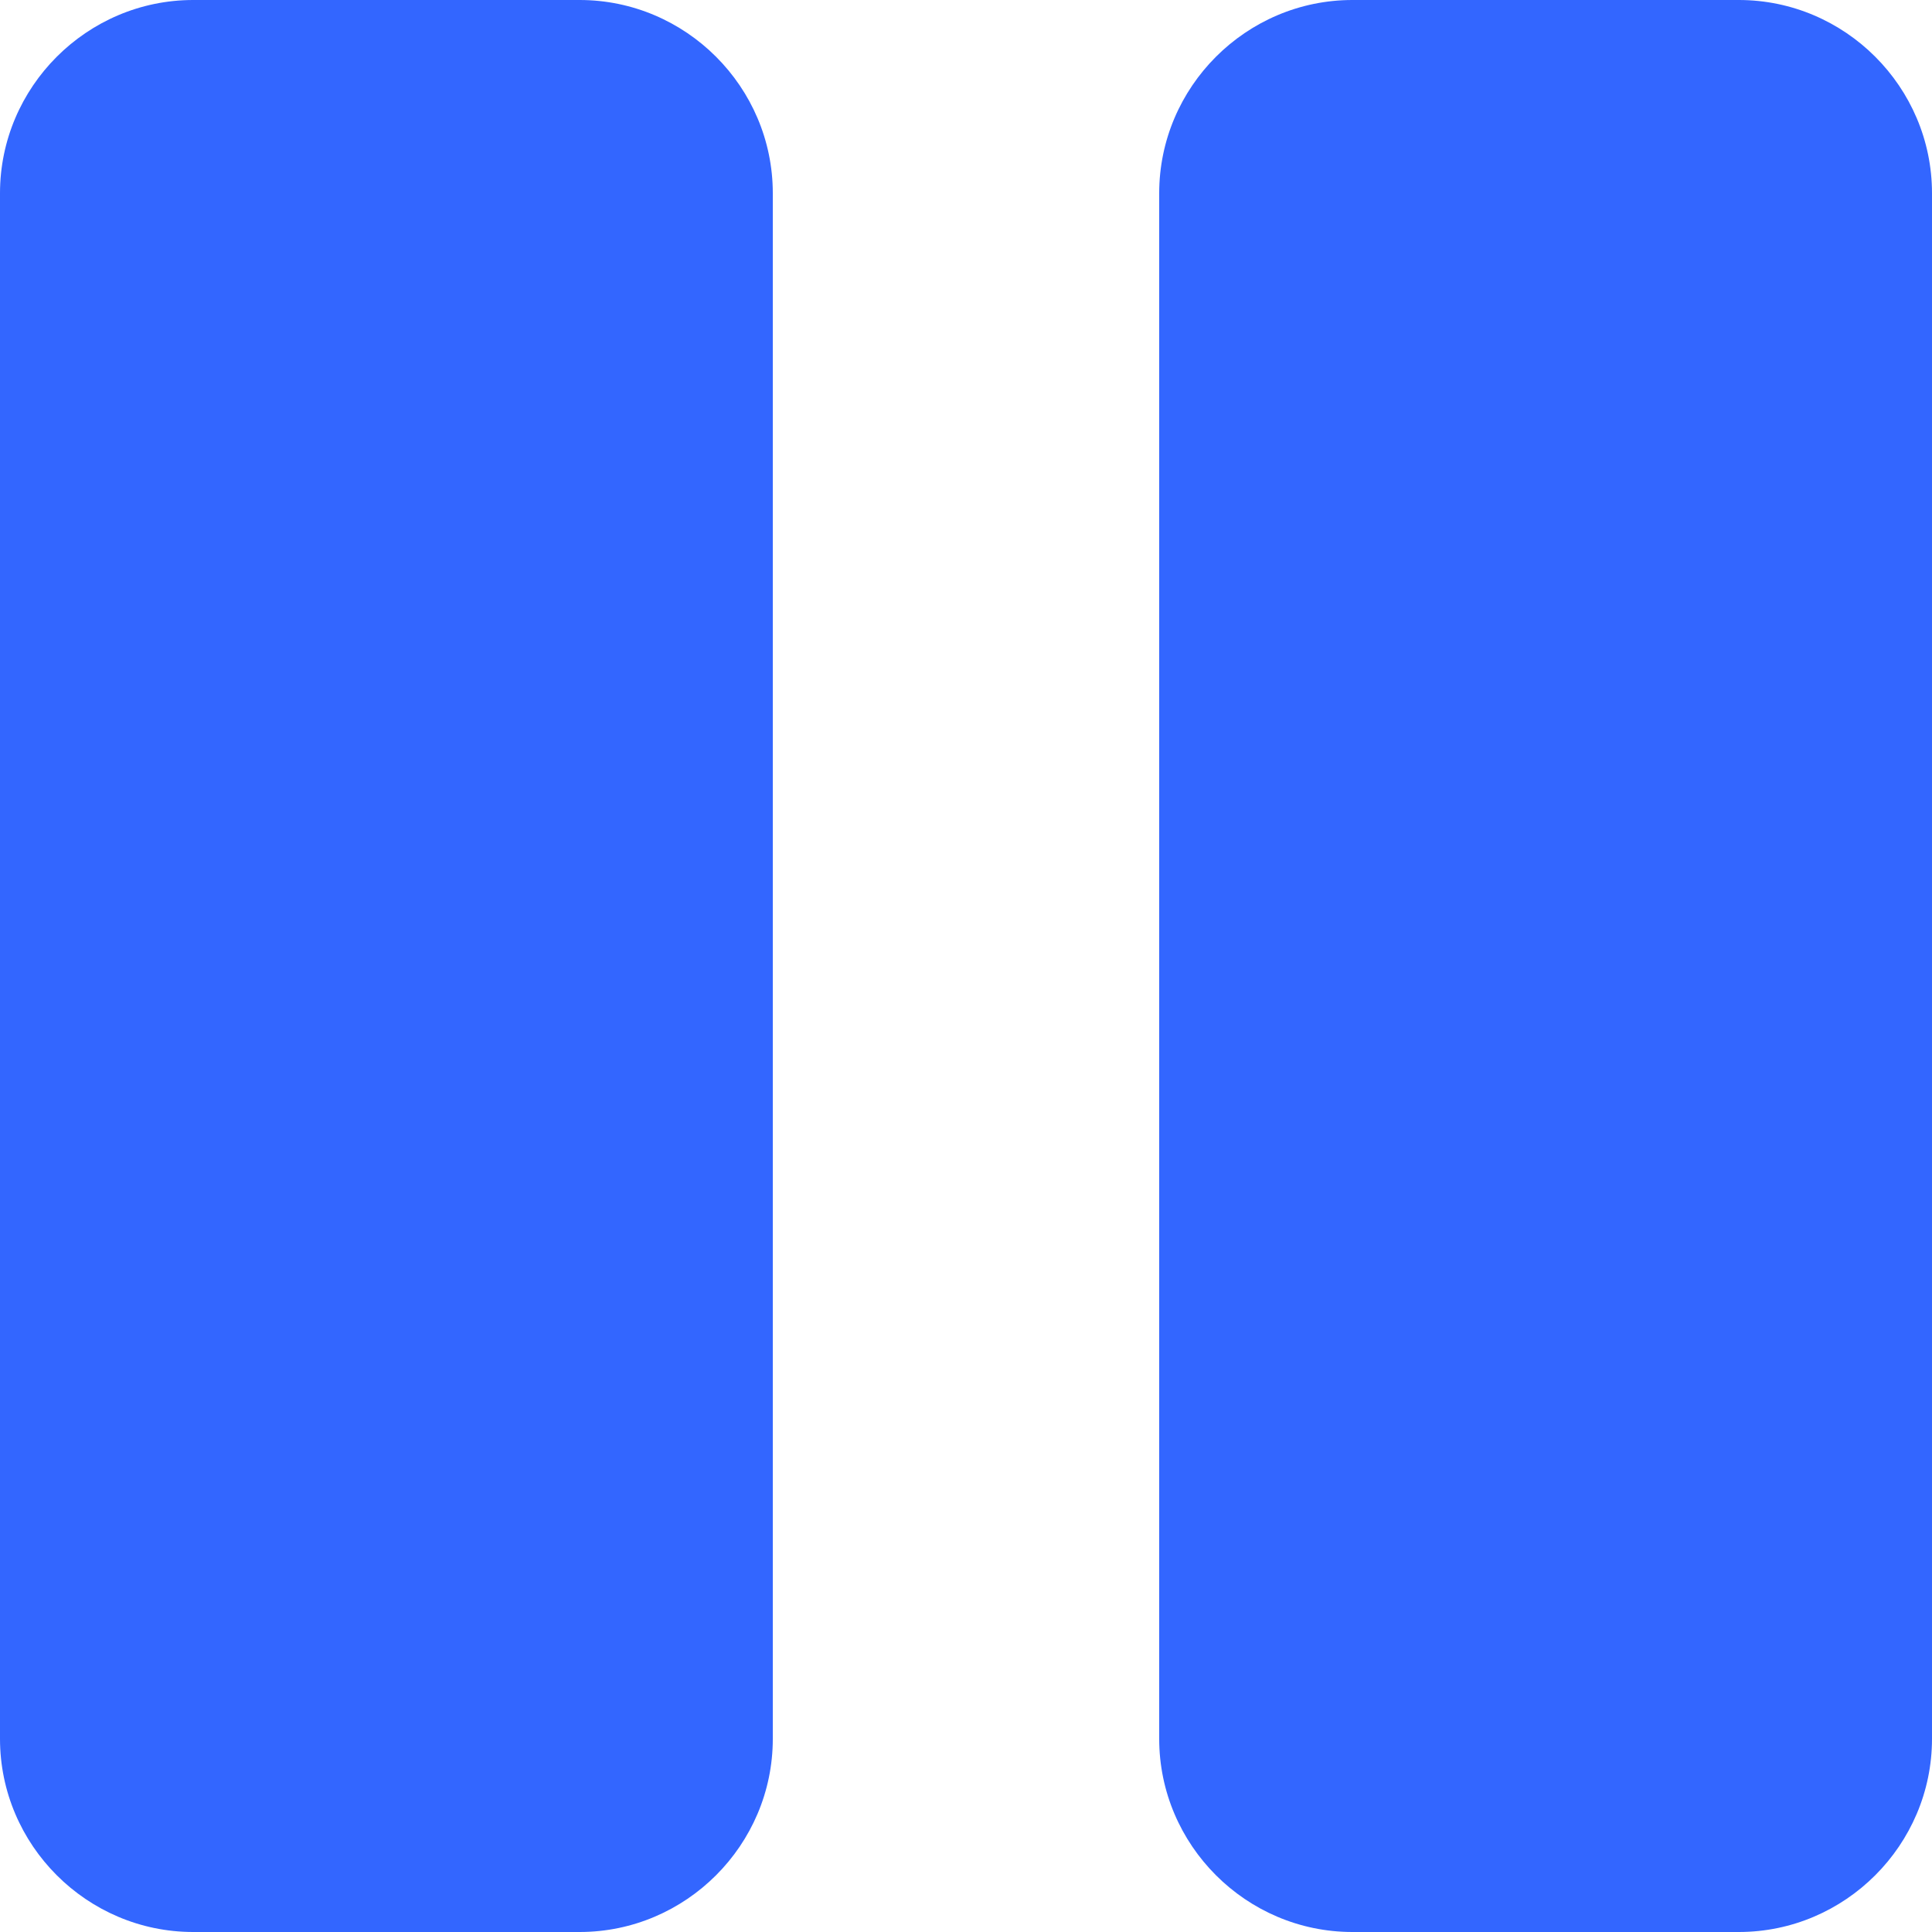 <svg width="10" height="10" viewBox="0 0 10 10" fill="none" xmlns="http://www.w3.org/2000/svg">
<path fill-rule="evenodd" clip-rule="evenodd" d="M3 0H1C0.45 0 0 0.45 0 1V9C0 9.55 0.45 10 1 10H3C3.55 10 4 9.55 4 9V1C4 0.45 3.55 0 3 0ZM9 0H7C6.45 0 6 0.45 6 1V9C6 9.55 6.45 10 7 10H9C9.55 10 10 9.55 10 9V1C10 0.45 9.55 0 9 0Z" fill="#3366FF"/>
</svg>
